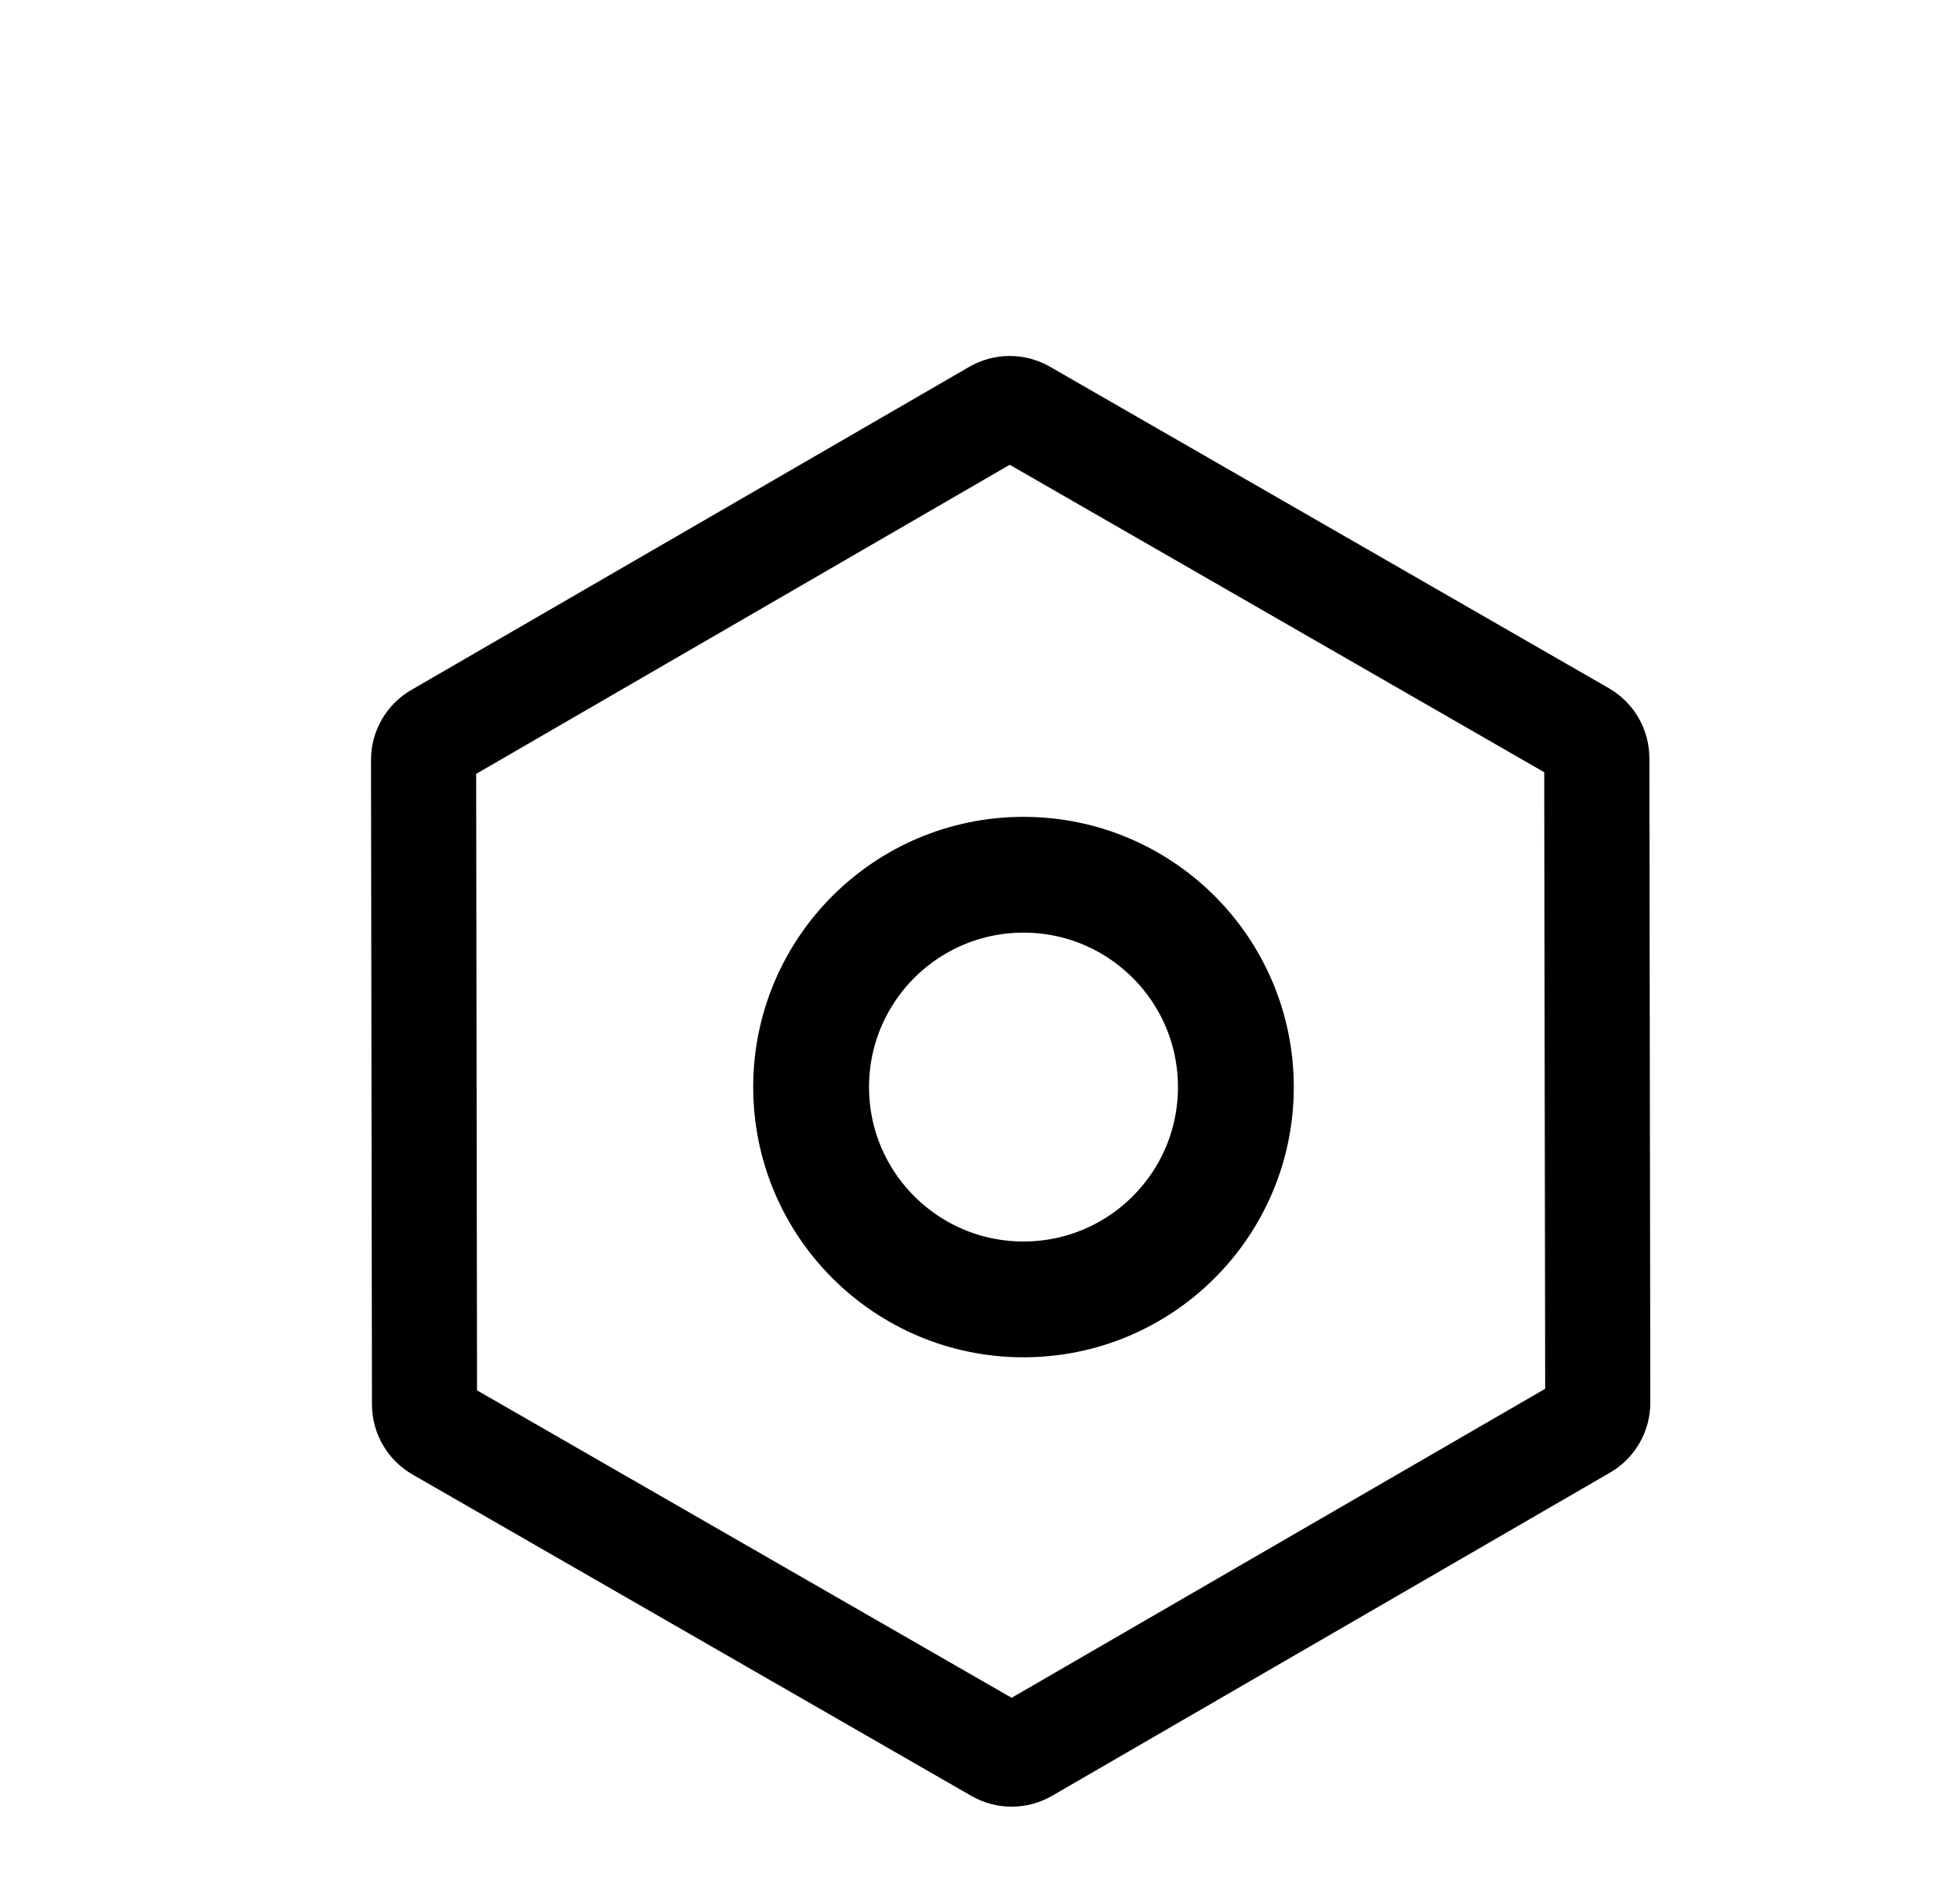 <svg width="31" height="30" viewBox="0 0 31 30" fill="none" xmlns="http://www.w3.org/2000/svg">
<path fill-rule="evenodd" clip-rule="evenodd" d="M15.97 7.353L7.531 12.243L7.545 21.996L16 26.86L24.439 21.971L24.424 12.217L15.97 7.353ZM16.607 5.802C16.211 5.574 15.724 5.575 15.329 5.804L6.506 10.915C6.11 11.144 5.867 11.567 5.868 12.024L5.883 22.22C5.884 22.677 6.128 23.099 6.524 23.327L15.363 28.412C15.759 28.64 16.246 28.639 16.641 28.41L25.464 23.298C25.86 23.069 26.102 22.647 26.102 22.19L26.087 11.993C26.086 11.536 25.841 11.115 25.445 10.887L16.607 5.802Z" fill="black"/>
<circle cx="16.188" cy="17.198" r="3.359" stroke="black" stroke-width="1.832"/>
</svg>
